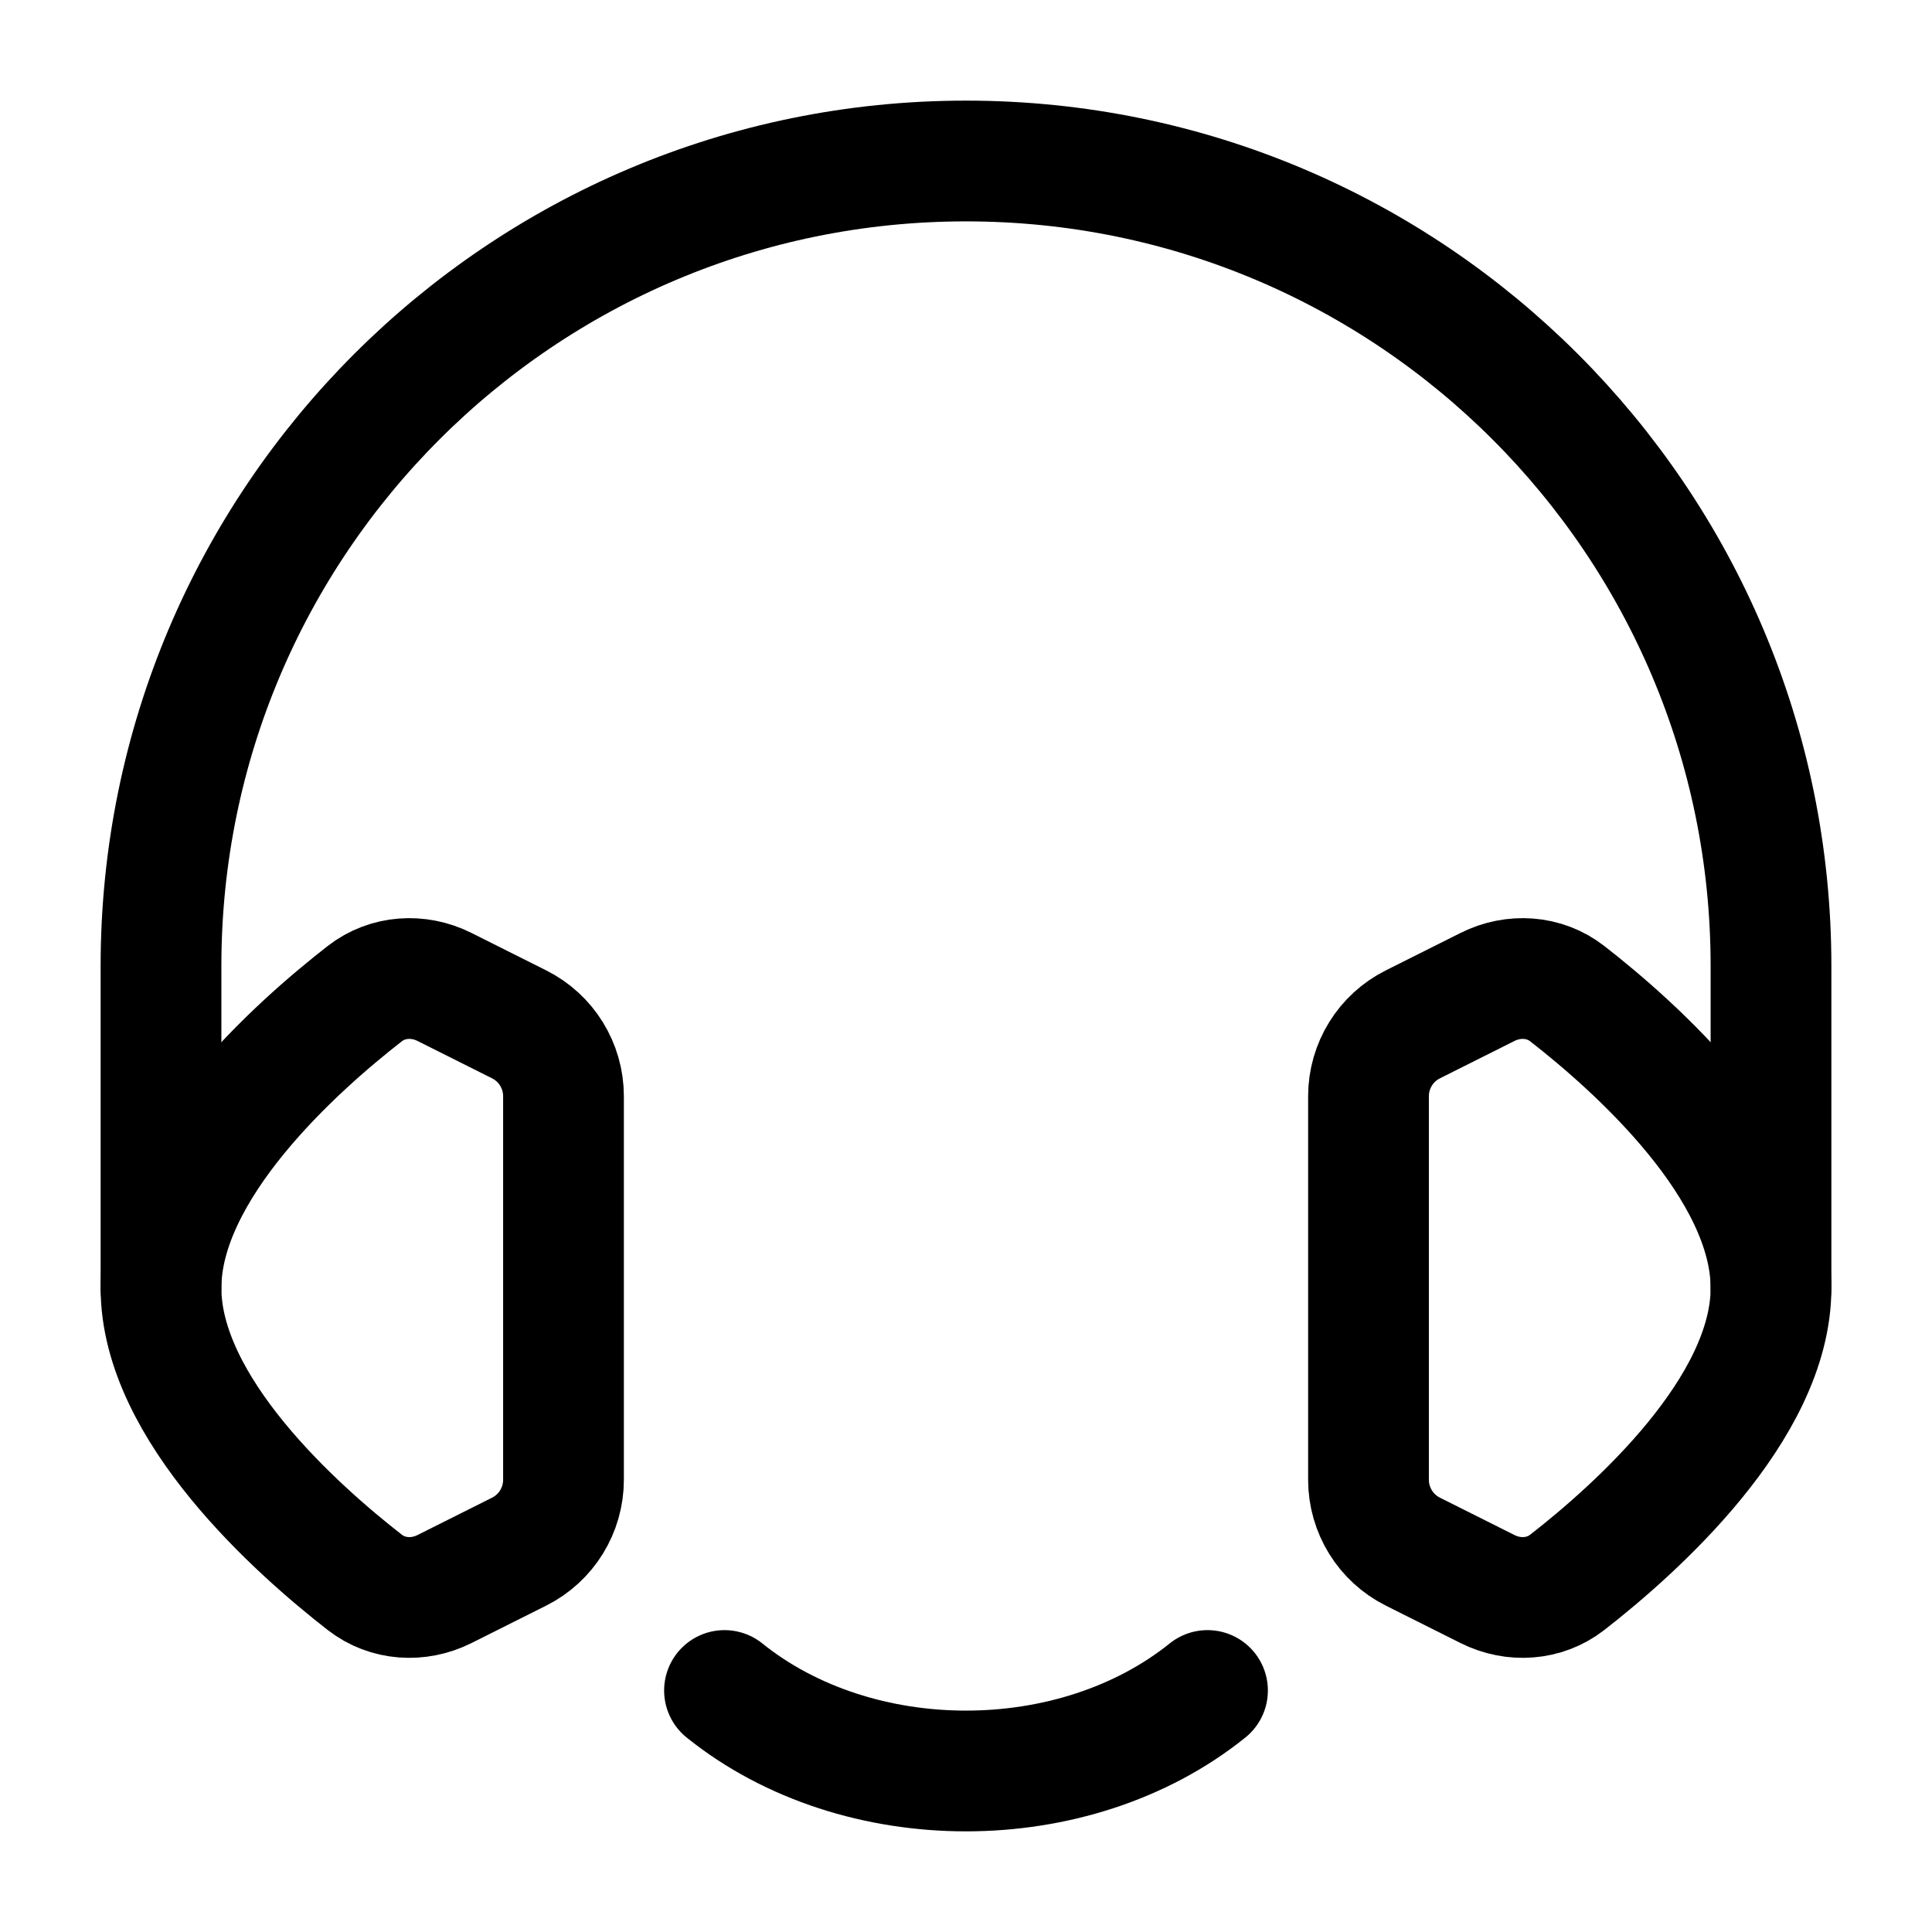 <svg width="24" height="24" viewBox="0 0 24 24" fill="none" xmlns="http://www.w3.org/2000/svg">
    <path d="M9 21C10.657 22.333 13.343 22.333 15 21" stroke="currentColor" stroke-width="1.5" stroke-linecap="round" stroke-linejoin="round"/>
    <path d="M2 16V12C2 6.477 6.477 2 12 2C17.523 2 22 6.477 22 12L22 16" stroke="currentColor" stroke-width="1.5" stroke-linecap="round" stroke-linejoin="round"/>
    <path d="M5.519 12.259L6.447 12.724C6.786 12.893 7 13.239 7 13.618V18.382C7 18.761 6.786 19.107 6.447 19.276L5.519 19.741C5.198 19.901 4.815 19.877 4.532 19.657C3.689 19.001 2 17.5 2 16C2 14.499 3.689 12.999 4.532 12.343C4.815 12.123 5.198 12.099 5.519 12.259Z" stroke="currentColor" stroke-width="1.5" stroke-linecap="round" stroke-linejoin="round"/>
    <path d="M19.468 12.343C19.185 12.123 18.802 12.099 18.481 12.259L17.553 12.724C17.214 12.893 17 13.239 17 13.618V18.382C17 18.761 17.214 19.107 17.553 19.276L18.481 19.741C18.802 19.901 19.185 19.877 19.468 19.657C20.311 19.001 22 17.5 22 16C22 14.499 20.311 12.999 19.468 12.343Z" stroke="currentColor" stroke-width="1.5" stroke-linecap="round" stroke-linejoin="round"/>
</svg>
